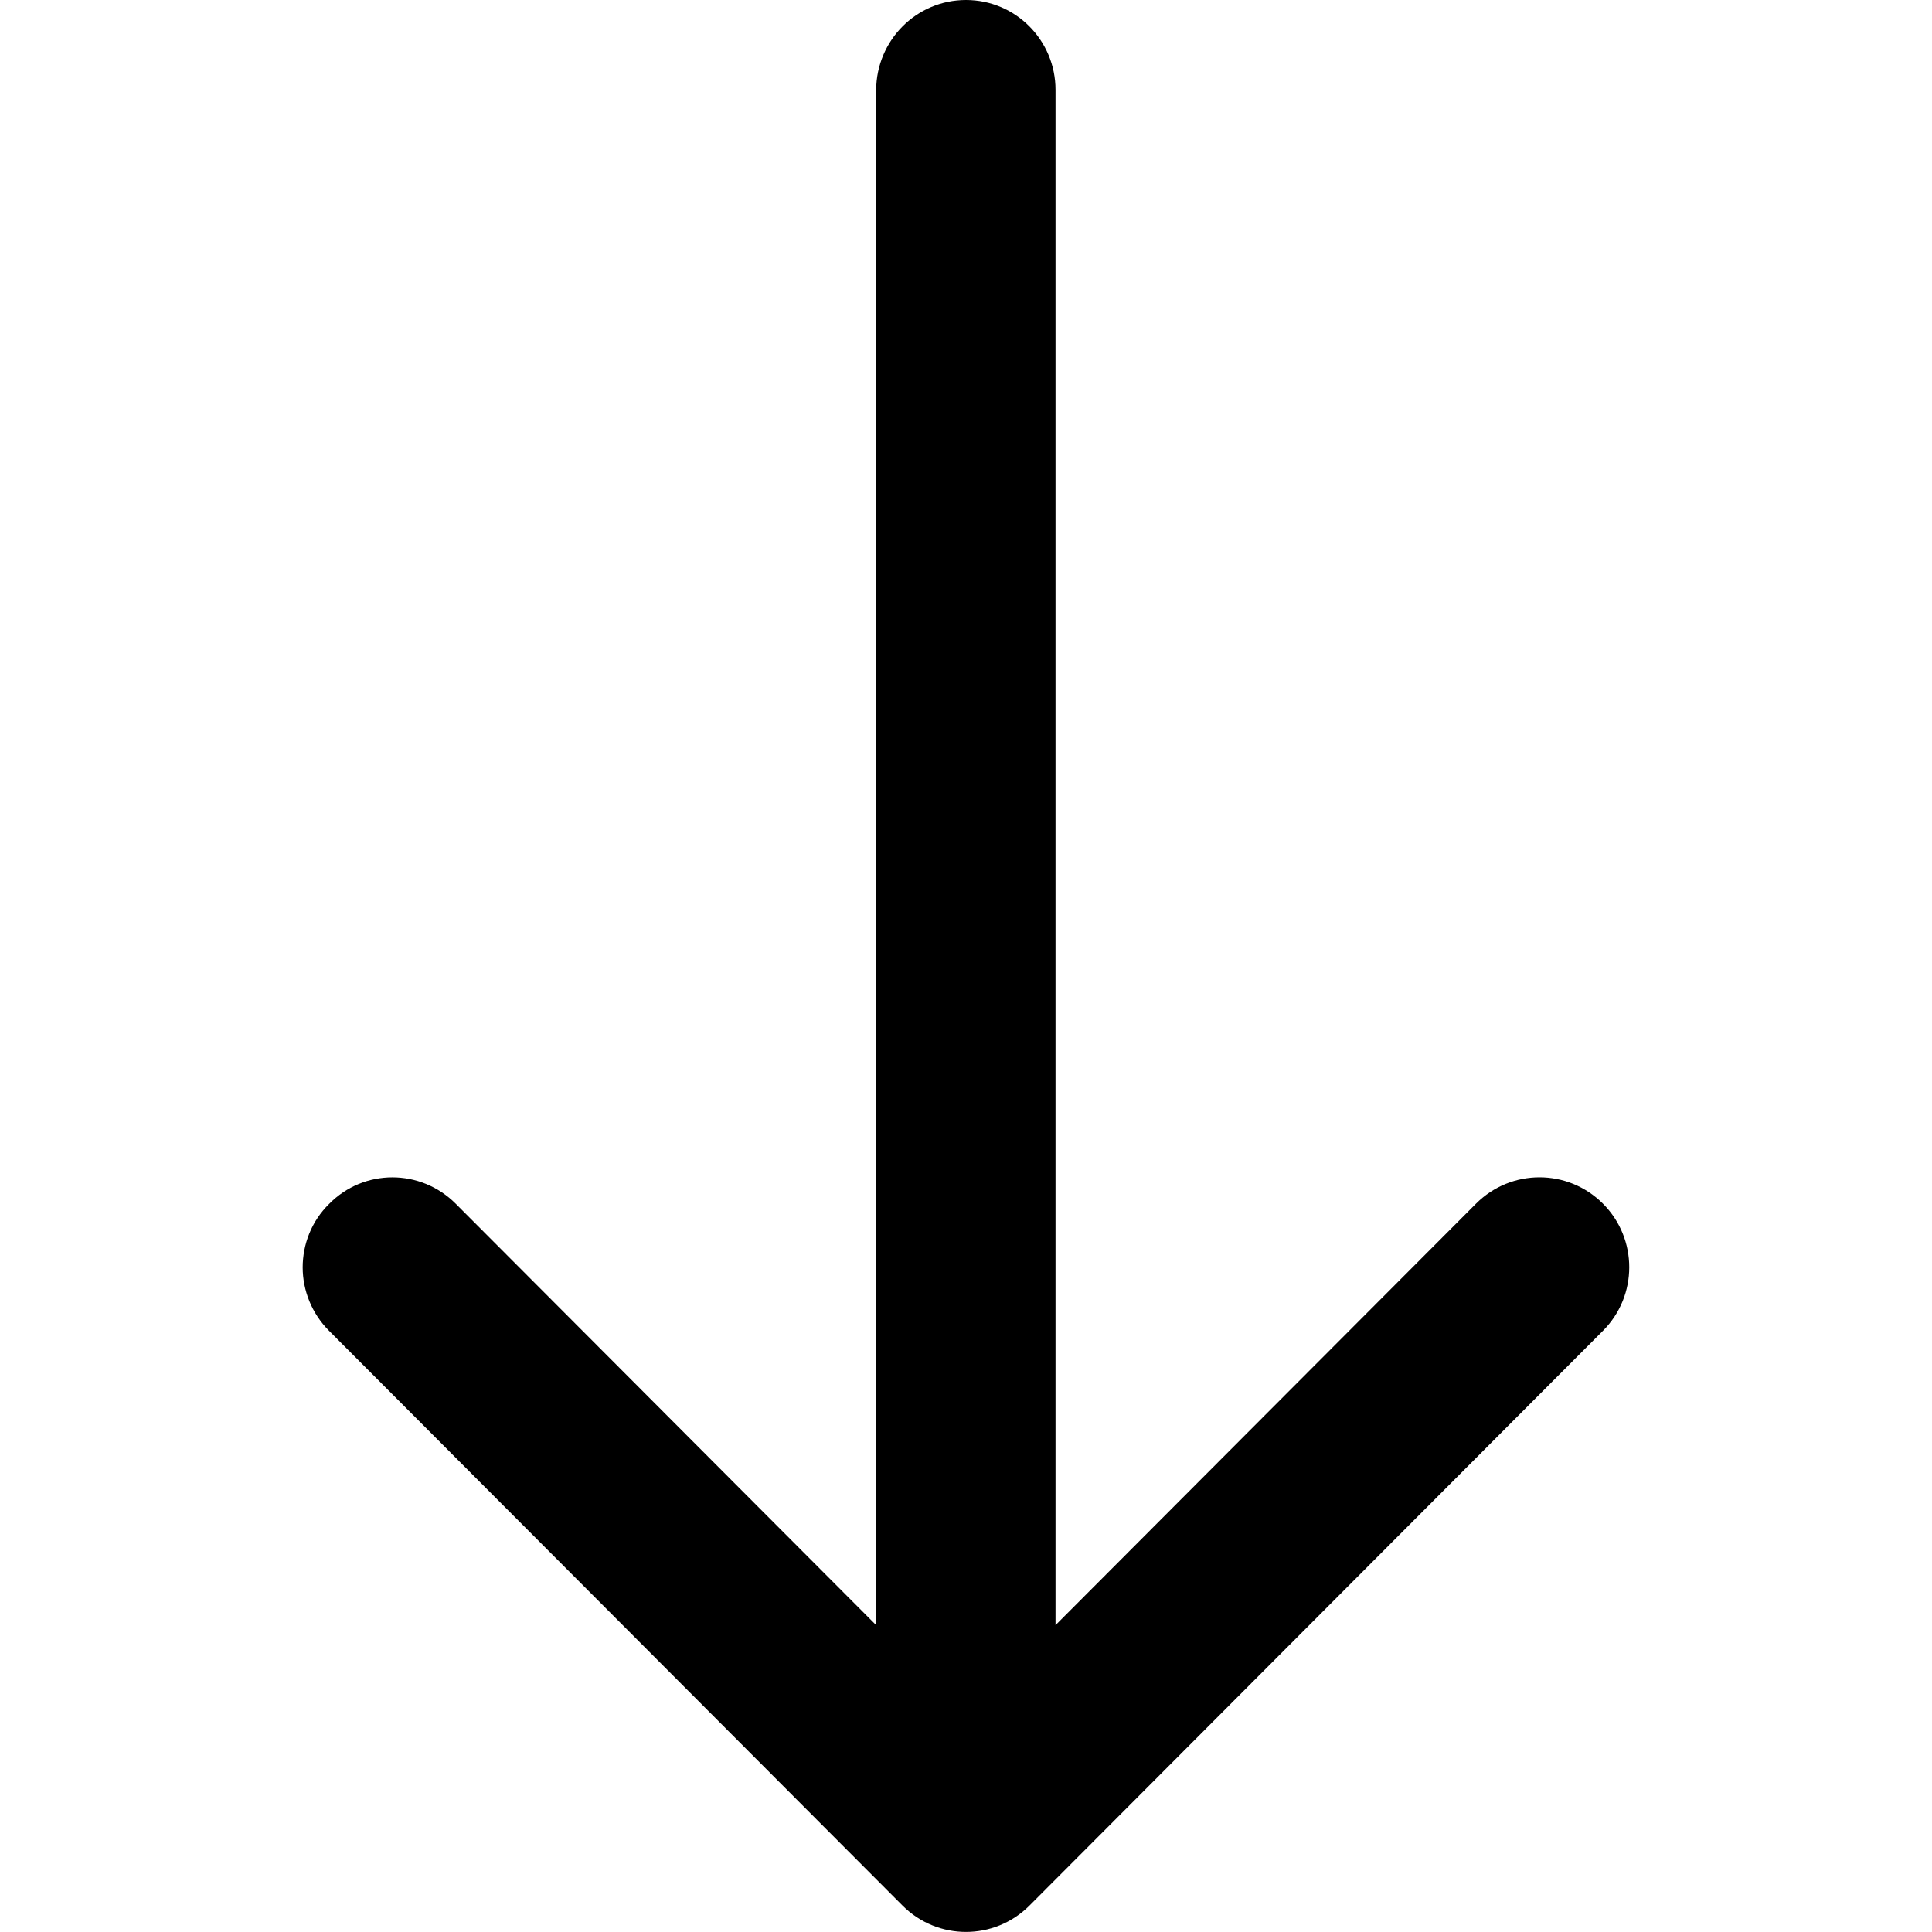 <?xml version="1.0" encoding="utf-8"?>
<!-- Generator: Adobe Illustrator 17.1.0, SVG Export Plug-In . SVG Version: 6.00 Build 0)  -->
<!DOCTYPE svg PUBLIC "-//W3C//DTD SVG 1.1//EN" "http://www.w3.org/Graphics/SVG/1.1/DTD/svg11.dtd">
<svg version="1.1" id="Layer_1" xmlns="http://www.w3.org/2000/svg" xmlns:xlink="http://www.w3.org/1999/xlink" x="0px" y="0px"
	 viewBox="0 0 600 600" enable-background="new 0 0 600 600" xml:space="preserve">
<path d="M141.5,373.8l130.6,130.9V27.9C272.2,12.5,284.6,0,300,0c15.4,0,27.8,12.5,27.8,27.9v476.8l130.6-130.9
	c10.9-10.9,28.5-10.9,39.4,0c10.9,10.9,10.9,28.6,0,39.5L319.7,591.8c-10.9,10.9-28.5,10.9-39.4,0L102.2,413.3
	c-5.4-5.4-8.2-12.6-8.2-19.7c0-7.1,2.7-14.3,8.2-19.7C113,362.9,130.6,362.9,141.5,373.8z"/>
</svg>
